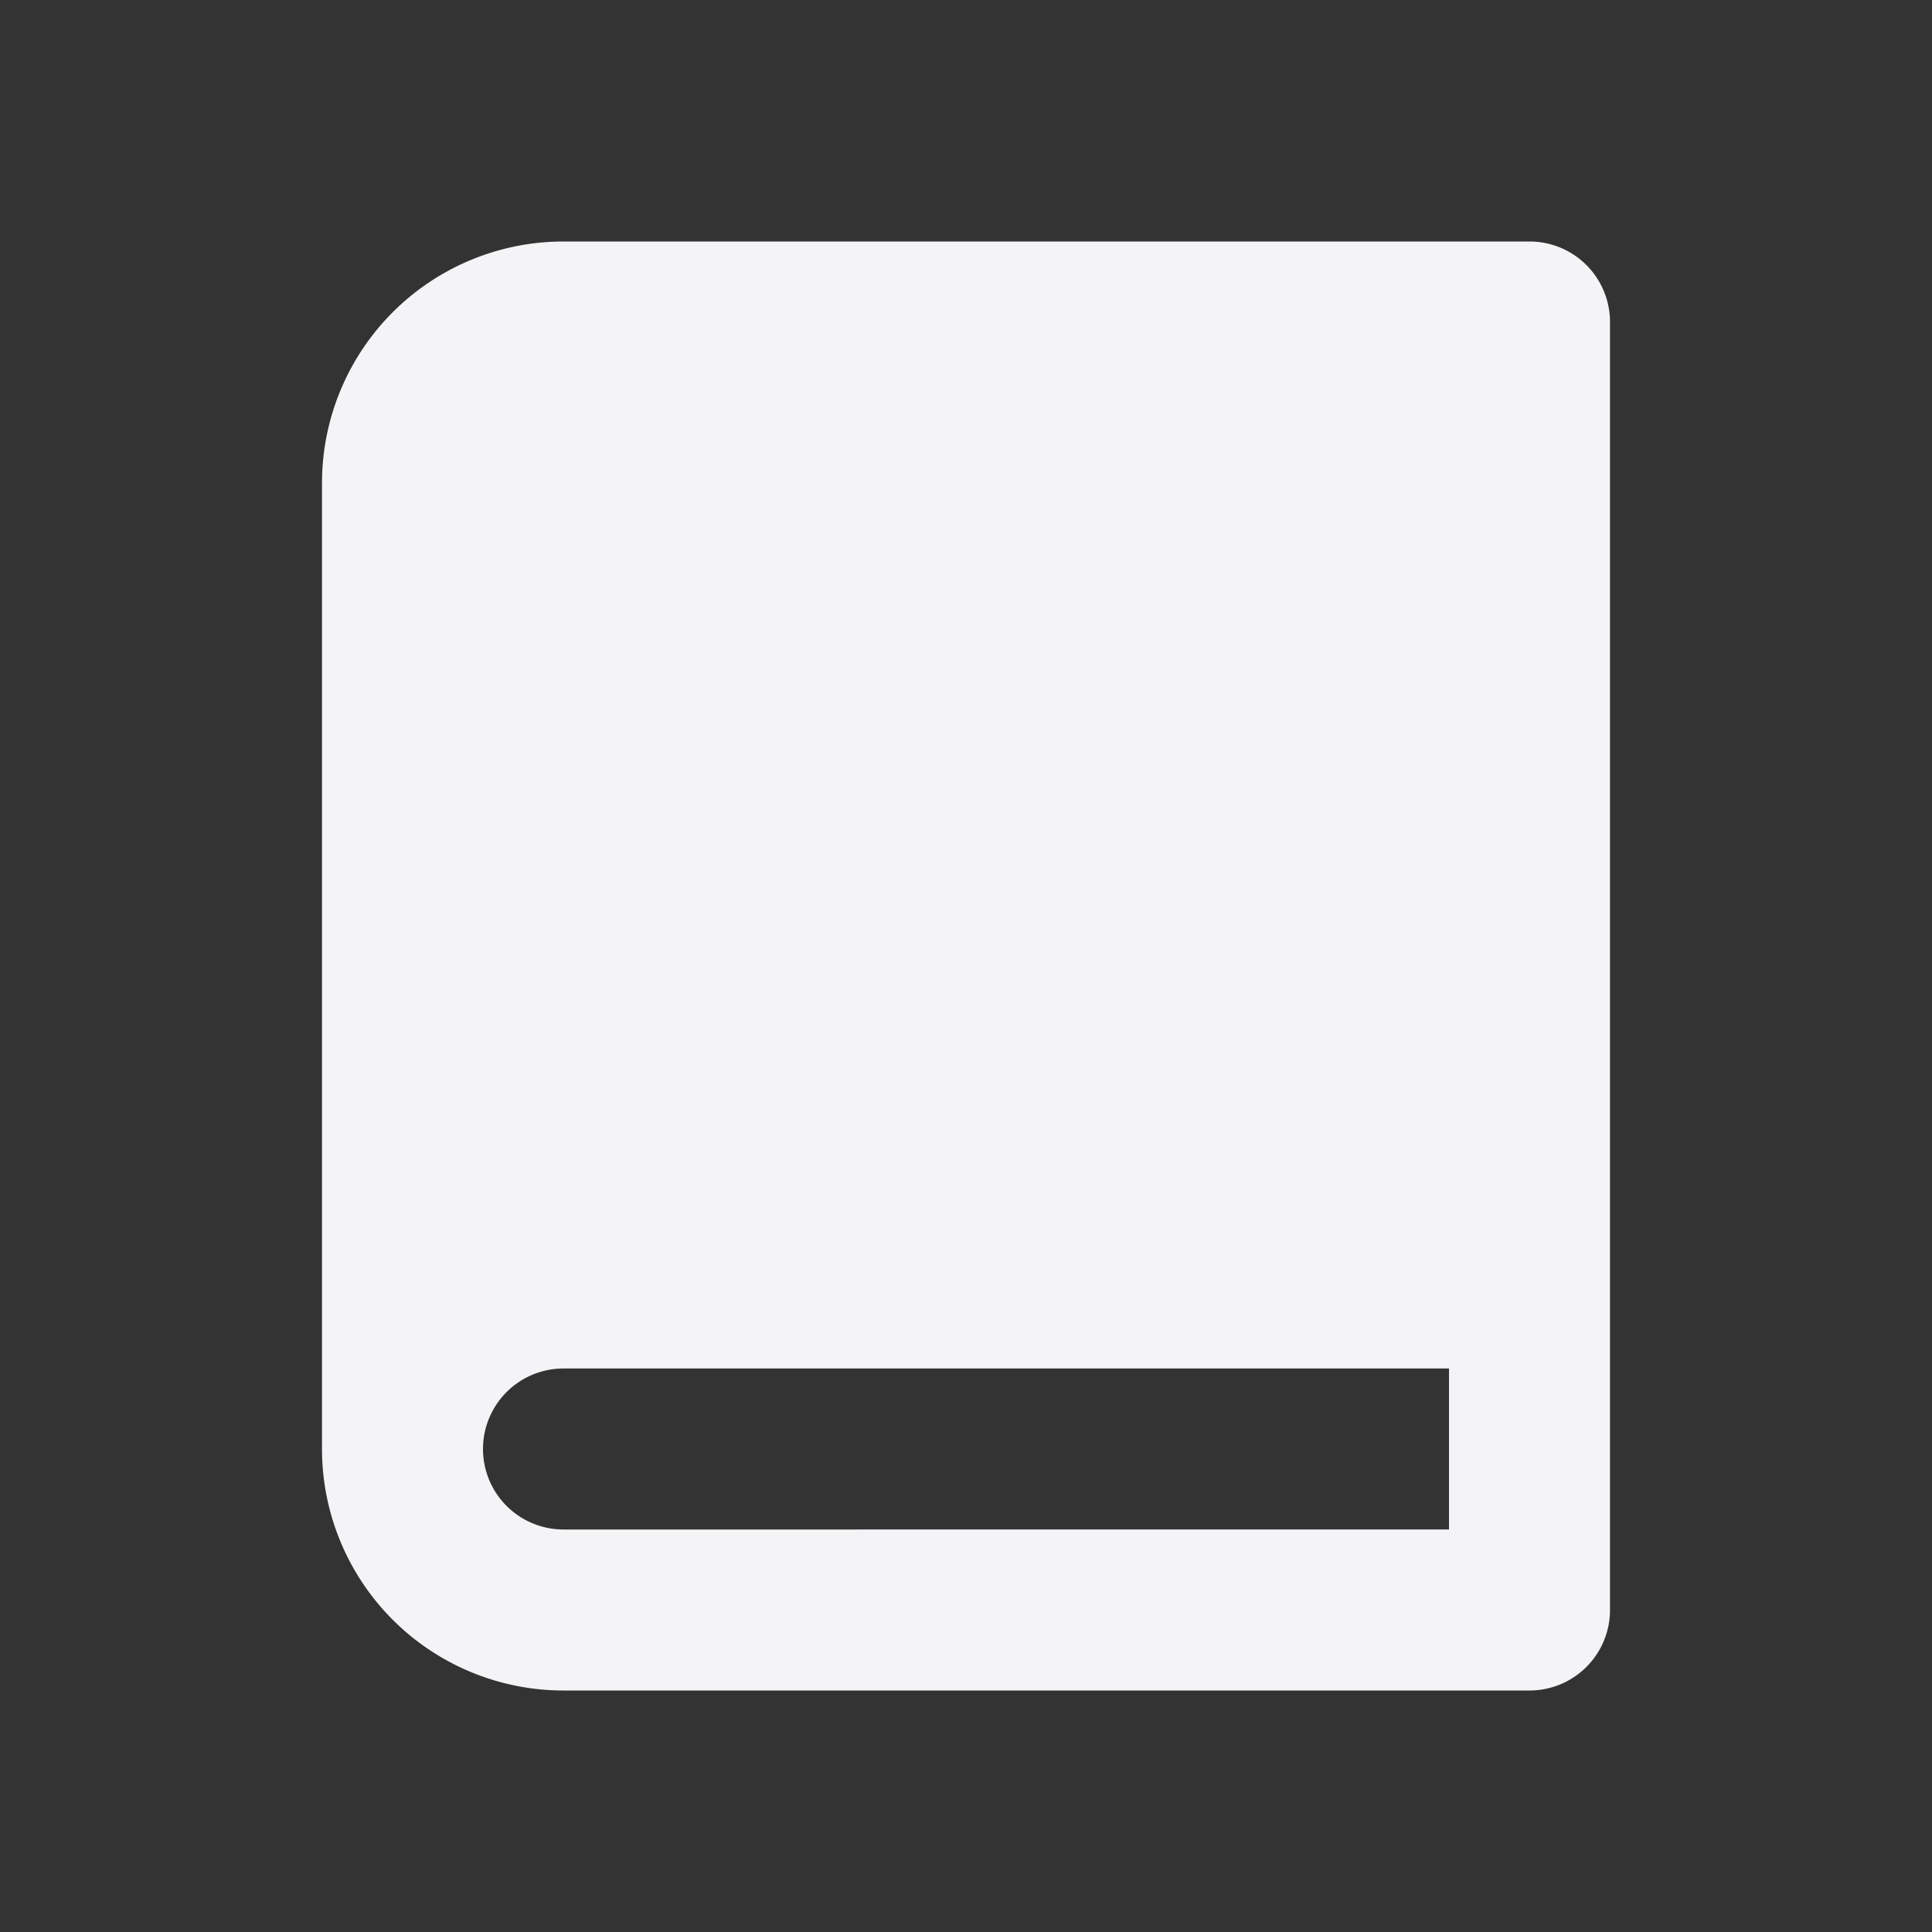 <svg xmlns="http://www.w3.org/2000/svg" viewBox="0 0 24 24"><rect x="0" y="0" width="24" height="24" fill="#333333" stroke="none"/><defs><style>.cls-1{fill:#17191e;opacity:0;}.cls-2{fill:#f4f4f7;}</style></defs><title>book</title><g id="Layer_2" data-name="Layer 2"><g id="book"><g id="book-2" data-name="book"><rect class="cls-1" width="24" height="24"/><path class="cls-2" d="M19,3H7A3,3,0,0,0,4,6V18a3,3,0,0,0,3,3H19a1,1,0,0,0,1-1V4A1,1,0,0,0,19,3ZM7,19a1,1,0,0,1,0-2H18v2Z"/></g></g></g></svg>
